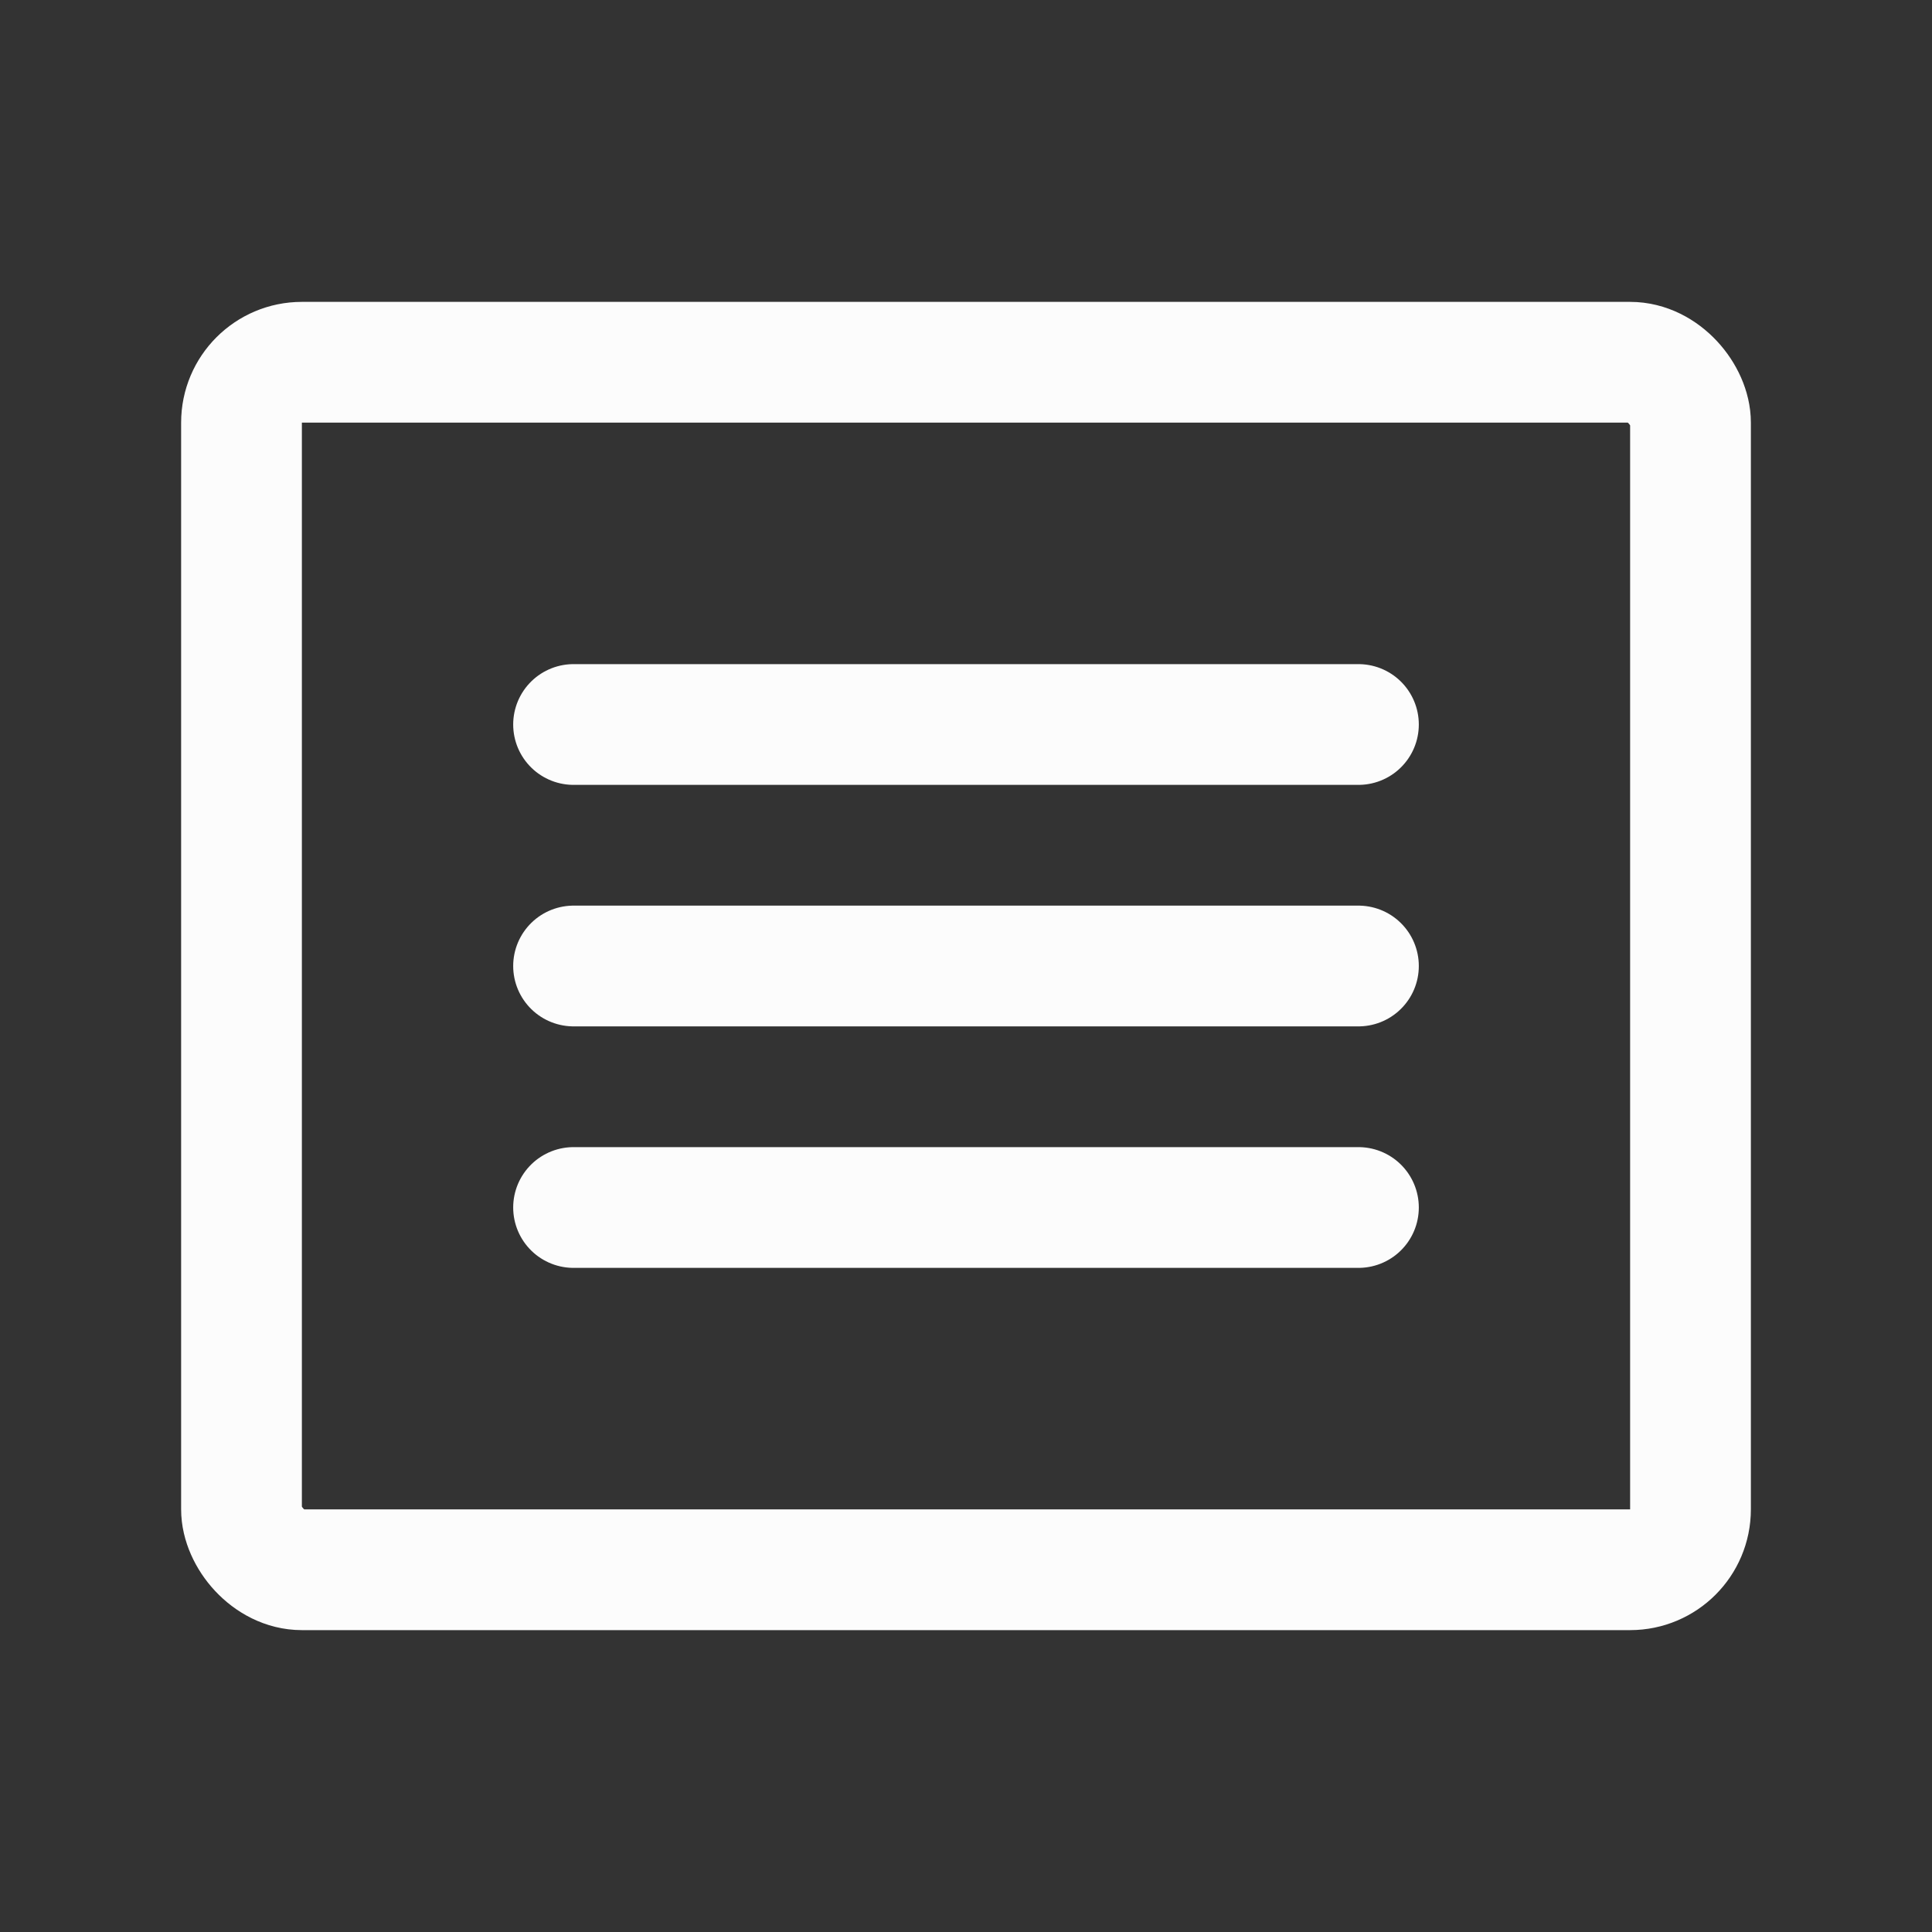 <svg xmlns="http://www.w3.org/2000/svg" width="192" height="192" fill="#fcfcfc" viewBox="0 0 256 256"><rect x="0" y="0" width="256" height="256" fill="#333333" stroke="none"/><rect width="256" height="256" fill="none"></rect><rect x="32" y="48" width="192" height="160" rx="8" stroke-width="16" stroke="#fcfcfc" stroke-linecap="round" stroke-linejoin="round" fill="none"></rect><line x1="76" y1="96" x2="180" y2="96" fill="none" stroke="#fcfcfc" stroke-linecap="round" stroke-linejoin="round" stroke-width="16"></line><line x1="76" y1="128" x2="180" y2="128" fill="none" stroke="#fcfcfc" stroke-linecap="round" stroke-linejoin="round" stroke-width="16"></line><line x1="76" y1="160" x2="180" y2="160" fill="none" stroke="#fcfcfc" stroke-linecap="round" stroke-linejoin="round" stroke-width="16"></line></svg>